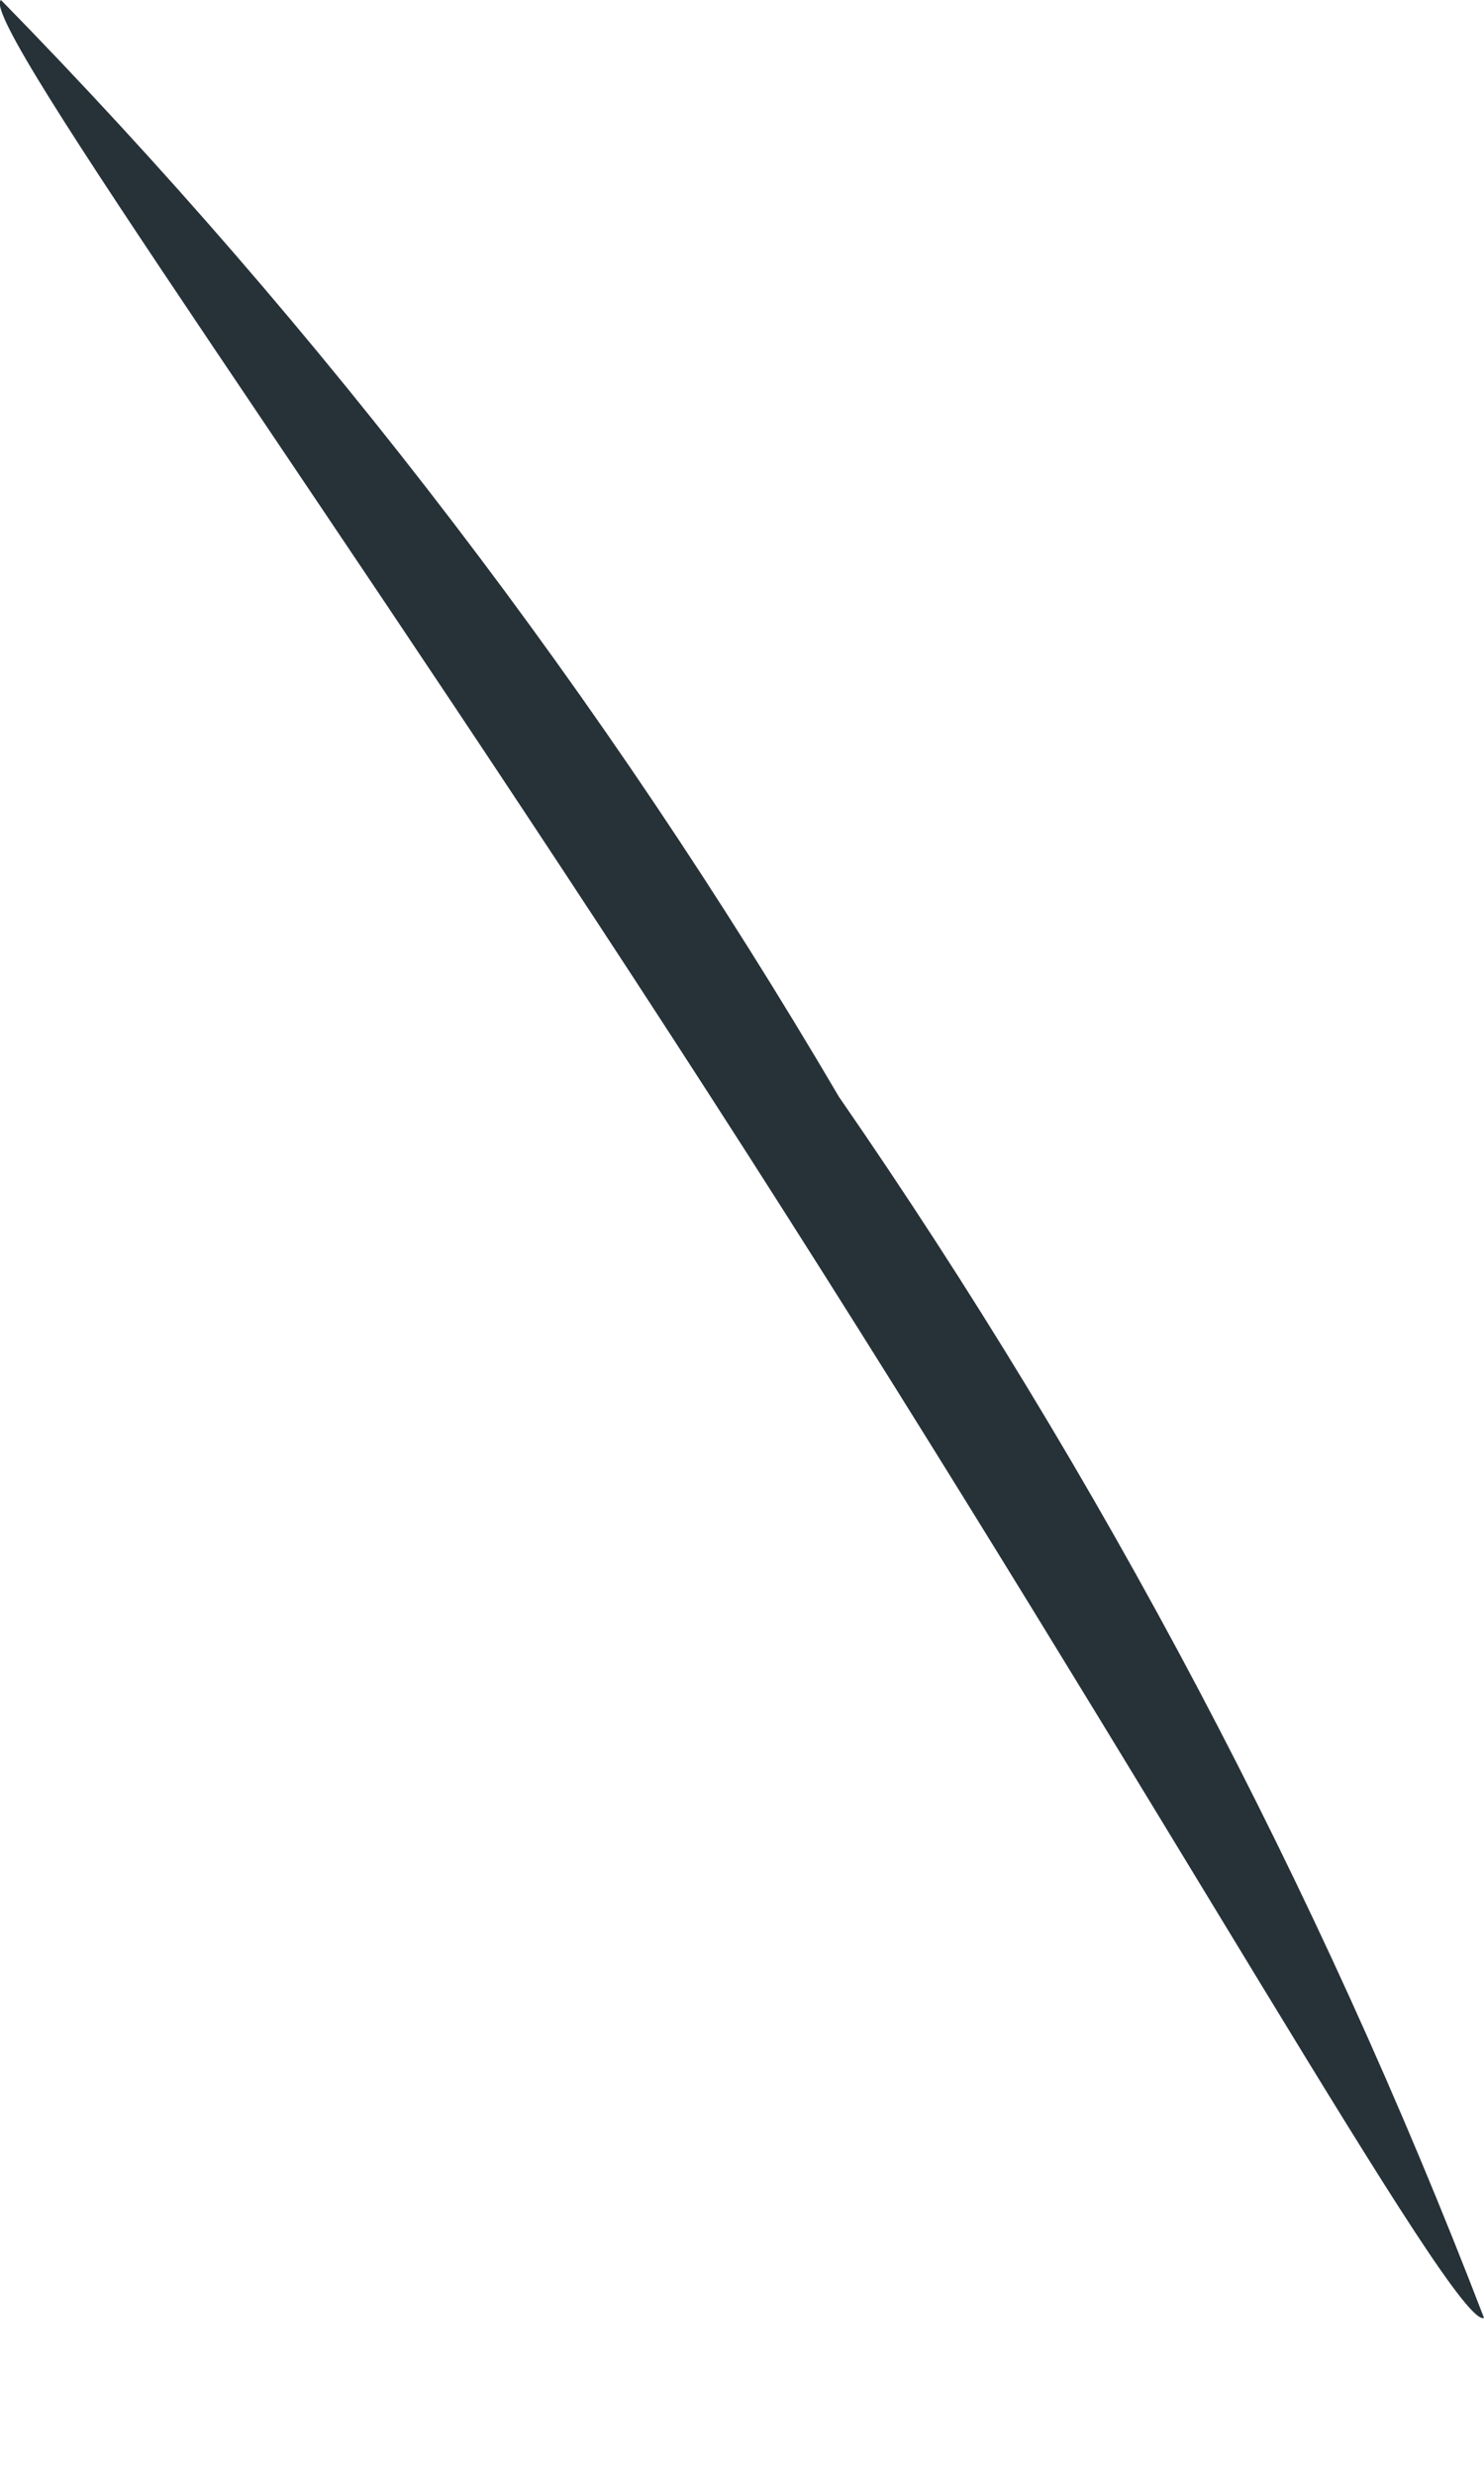 <svg width="3" height="5" viewBox="0 0 3 5" fill="none" xmlns="http://www.w3.org/2000/svg">
<path d="M3 4.683C2.942 4.708 2.34 3.625 1.512 2.333C0.684 1.041 -0.048 0.038 0.002 0C0.655 0.667 1.223 1.411 1.696 2.216C2.227 2.984 2.665 3.812 3 4.683Z" fill="#263238"/>
</svg>
